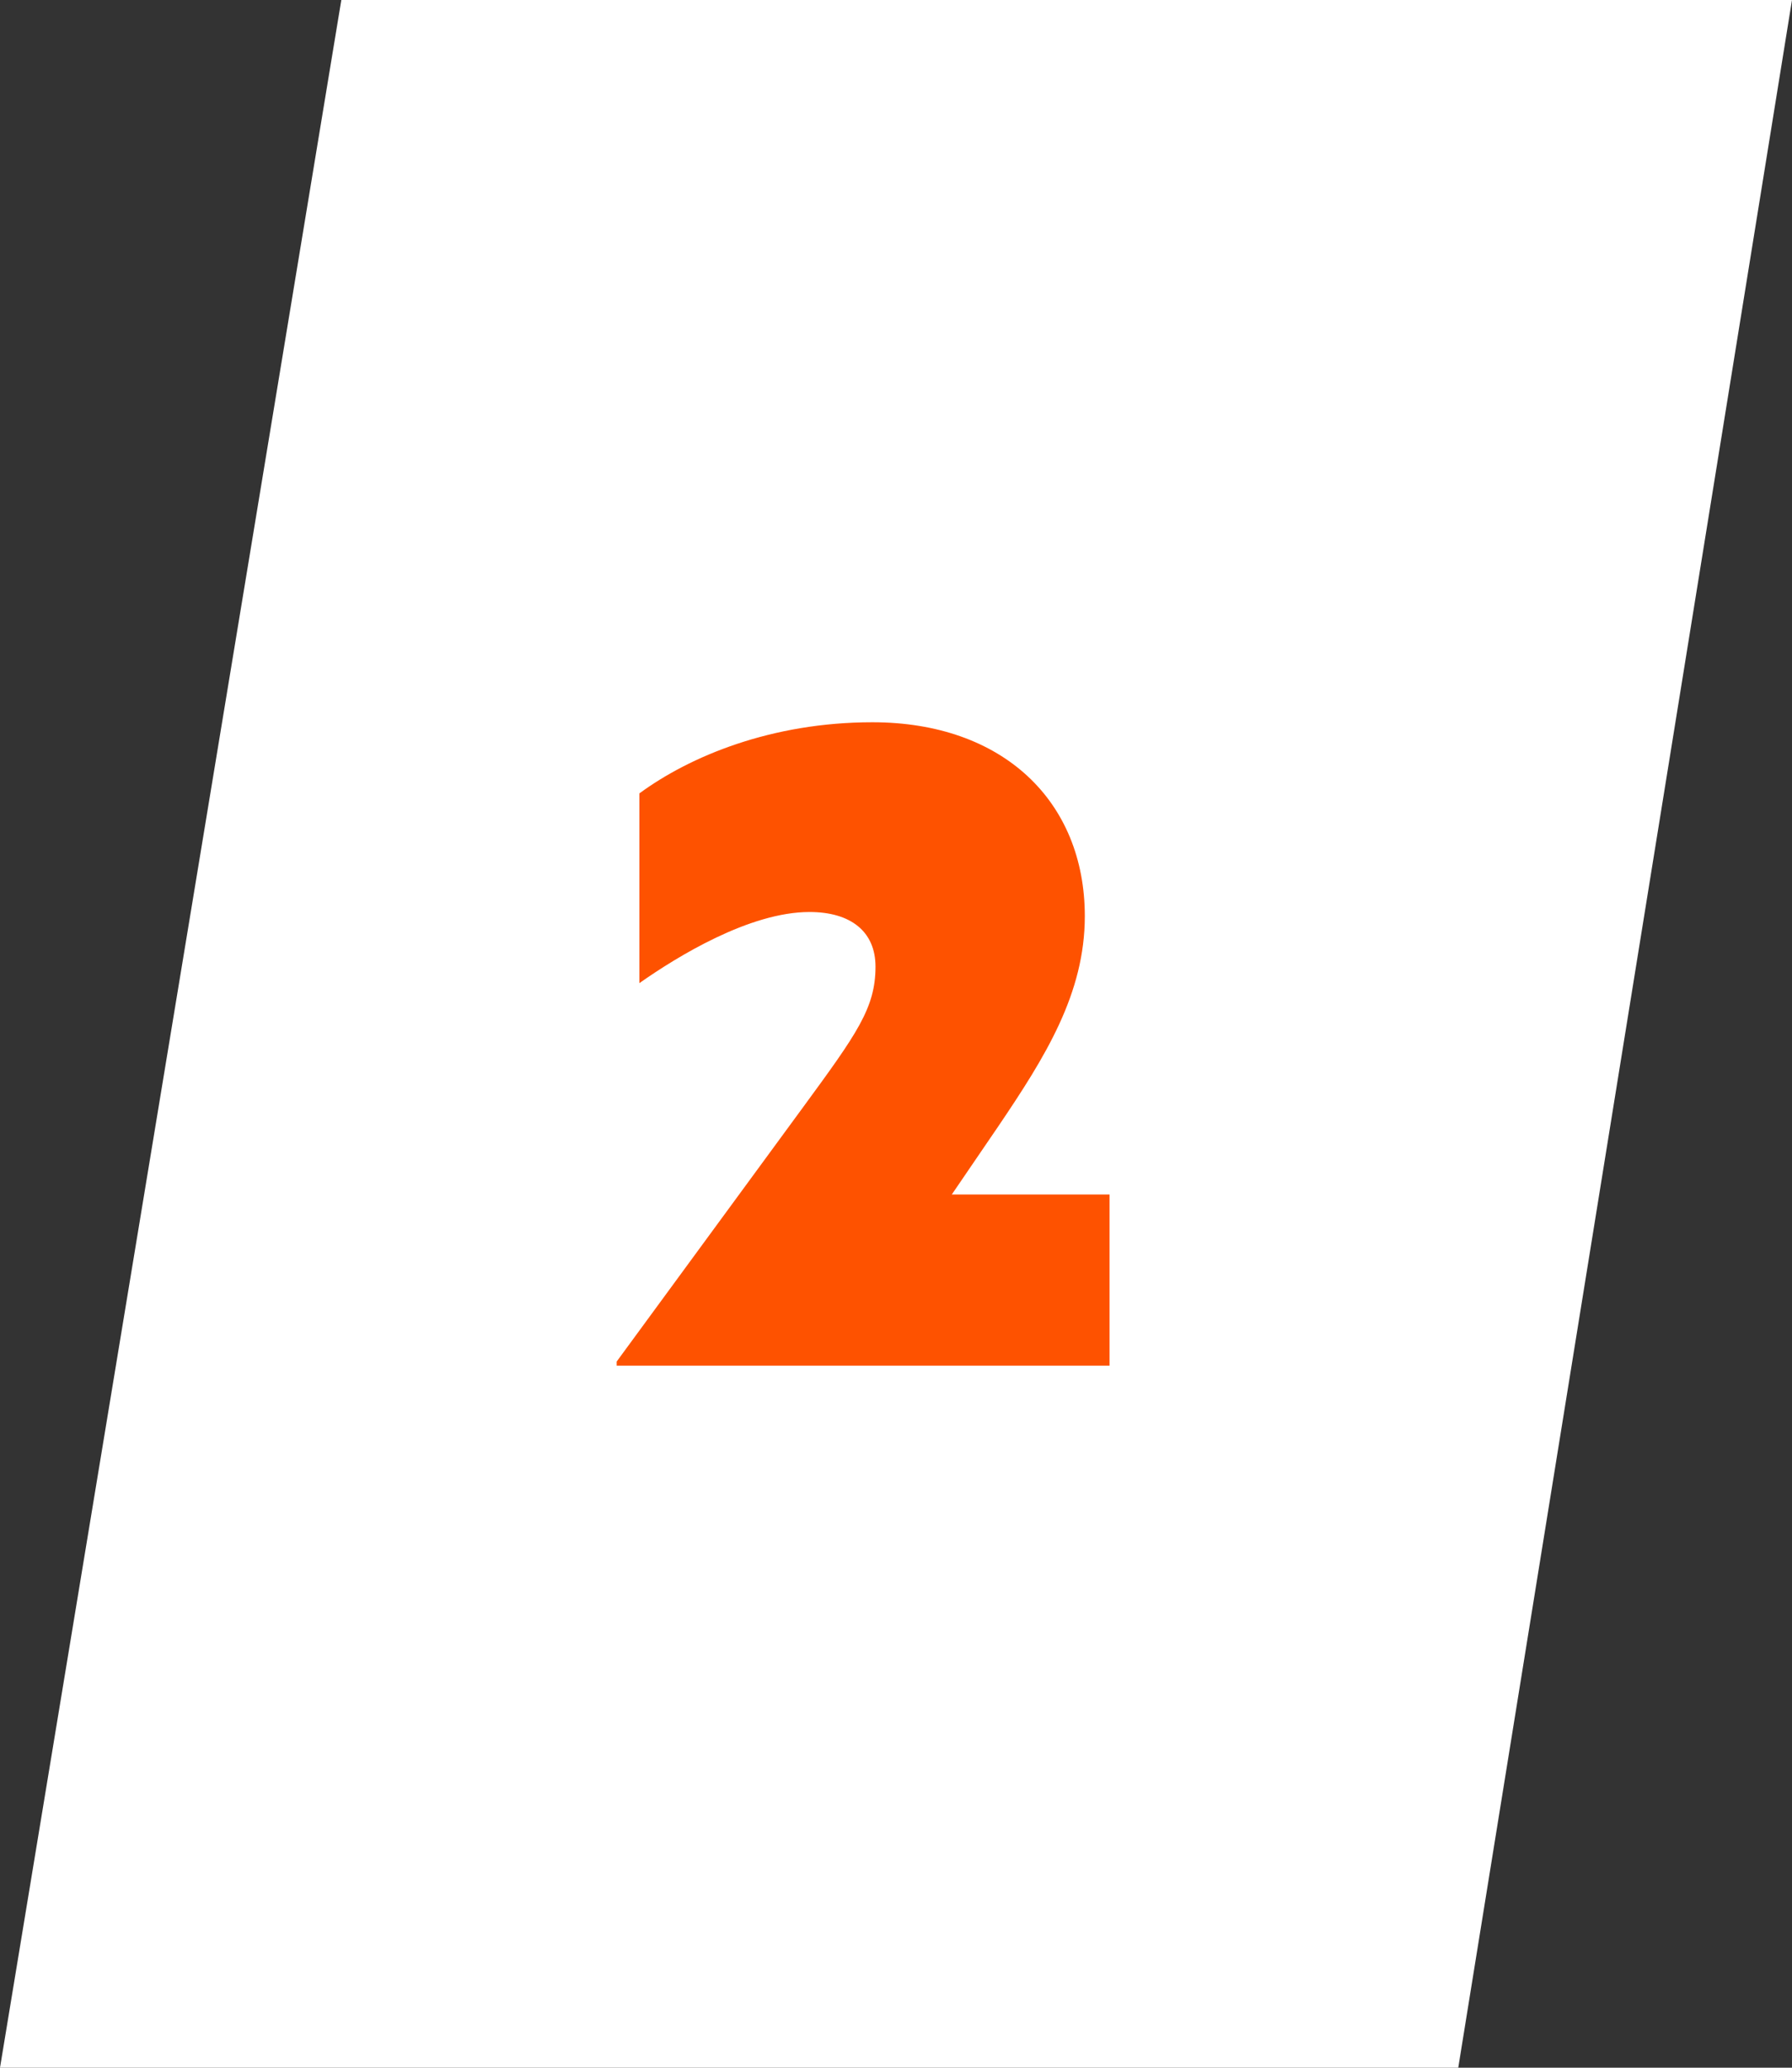 <svg width="91" height="105" viewBox="0 0 91 105" fill="none" xmlns="http://www.w3.org/2000/svg">
<rect x="0" y="0" width="91" height="105" fill="#333333" stroke="none"/>
<path d="M91 0H17.333L0 105H74.052L91 0Z" fill="white"/>
<path d="M48.333 60.658L50.69 57.202C53.098 53.642 55.088 50.448 55.088 46.521C55.088 40.709 50.951 36.677 44.302 36.677C39.17 36.677 35.034 38.405 32.468 40.29V49.924C34.406 48.563 38.071 46.312 41.108 46.312C43.202 46.312 44.459 47.306 44.459 49.087C44.459 51.181 43.516 52.49 40.794 56.208L31.316 69.14V69.35H56.344V60.658H48.333Z" fill="#FE5200"/>
</svg>
